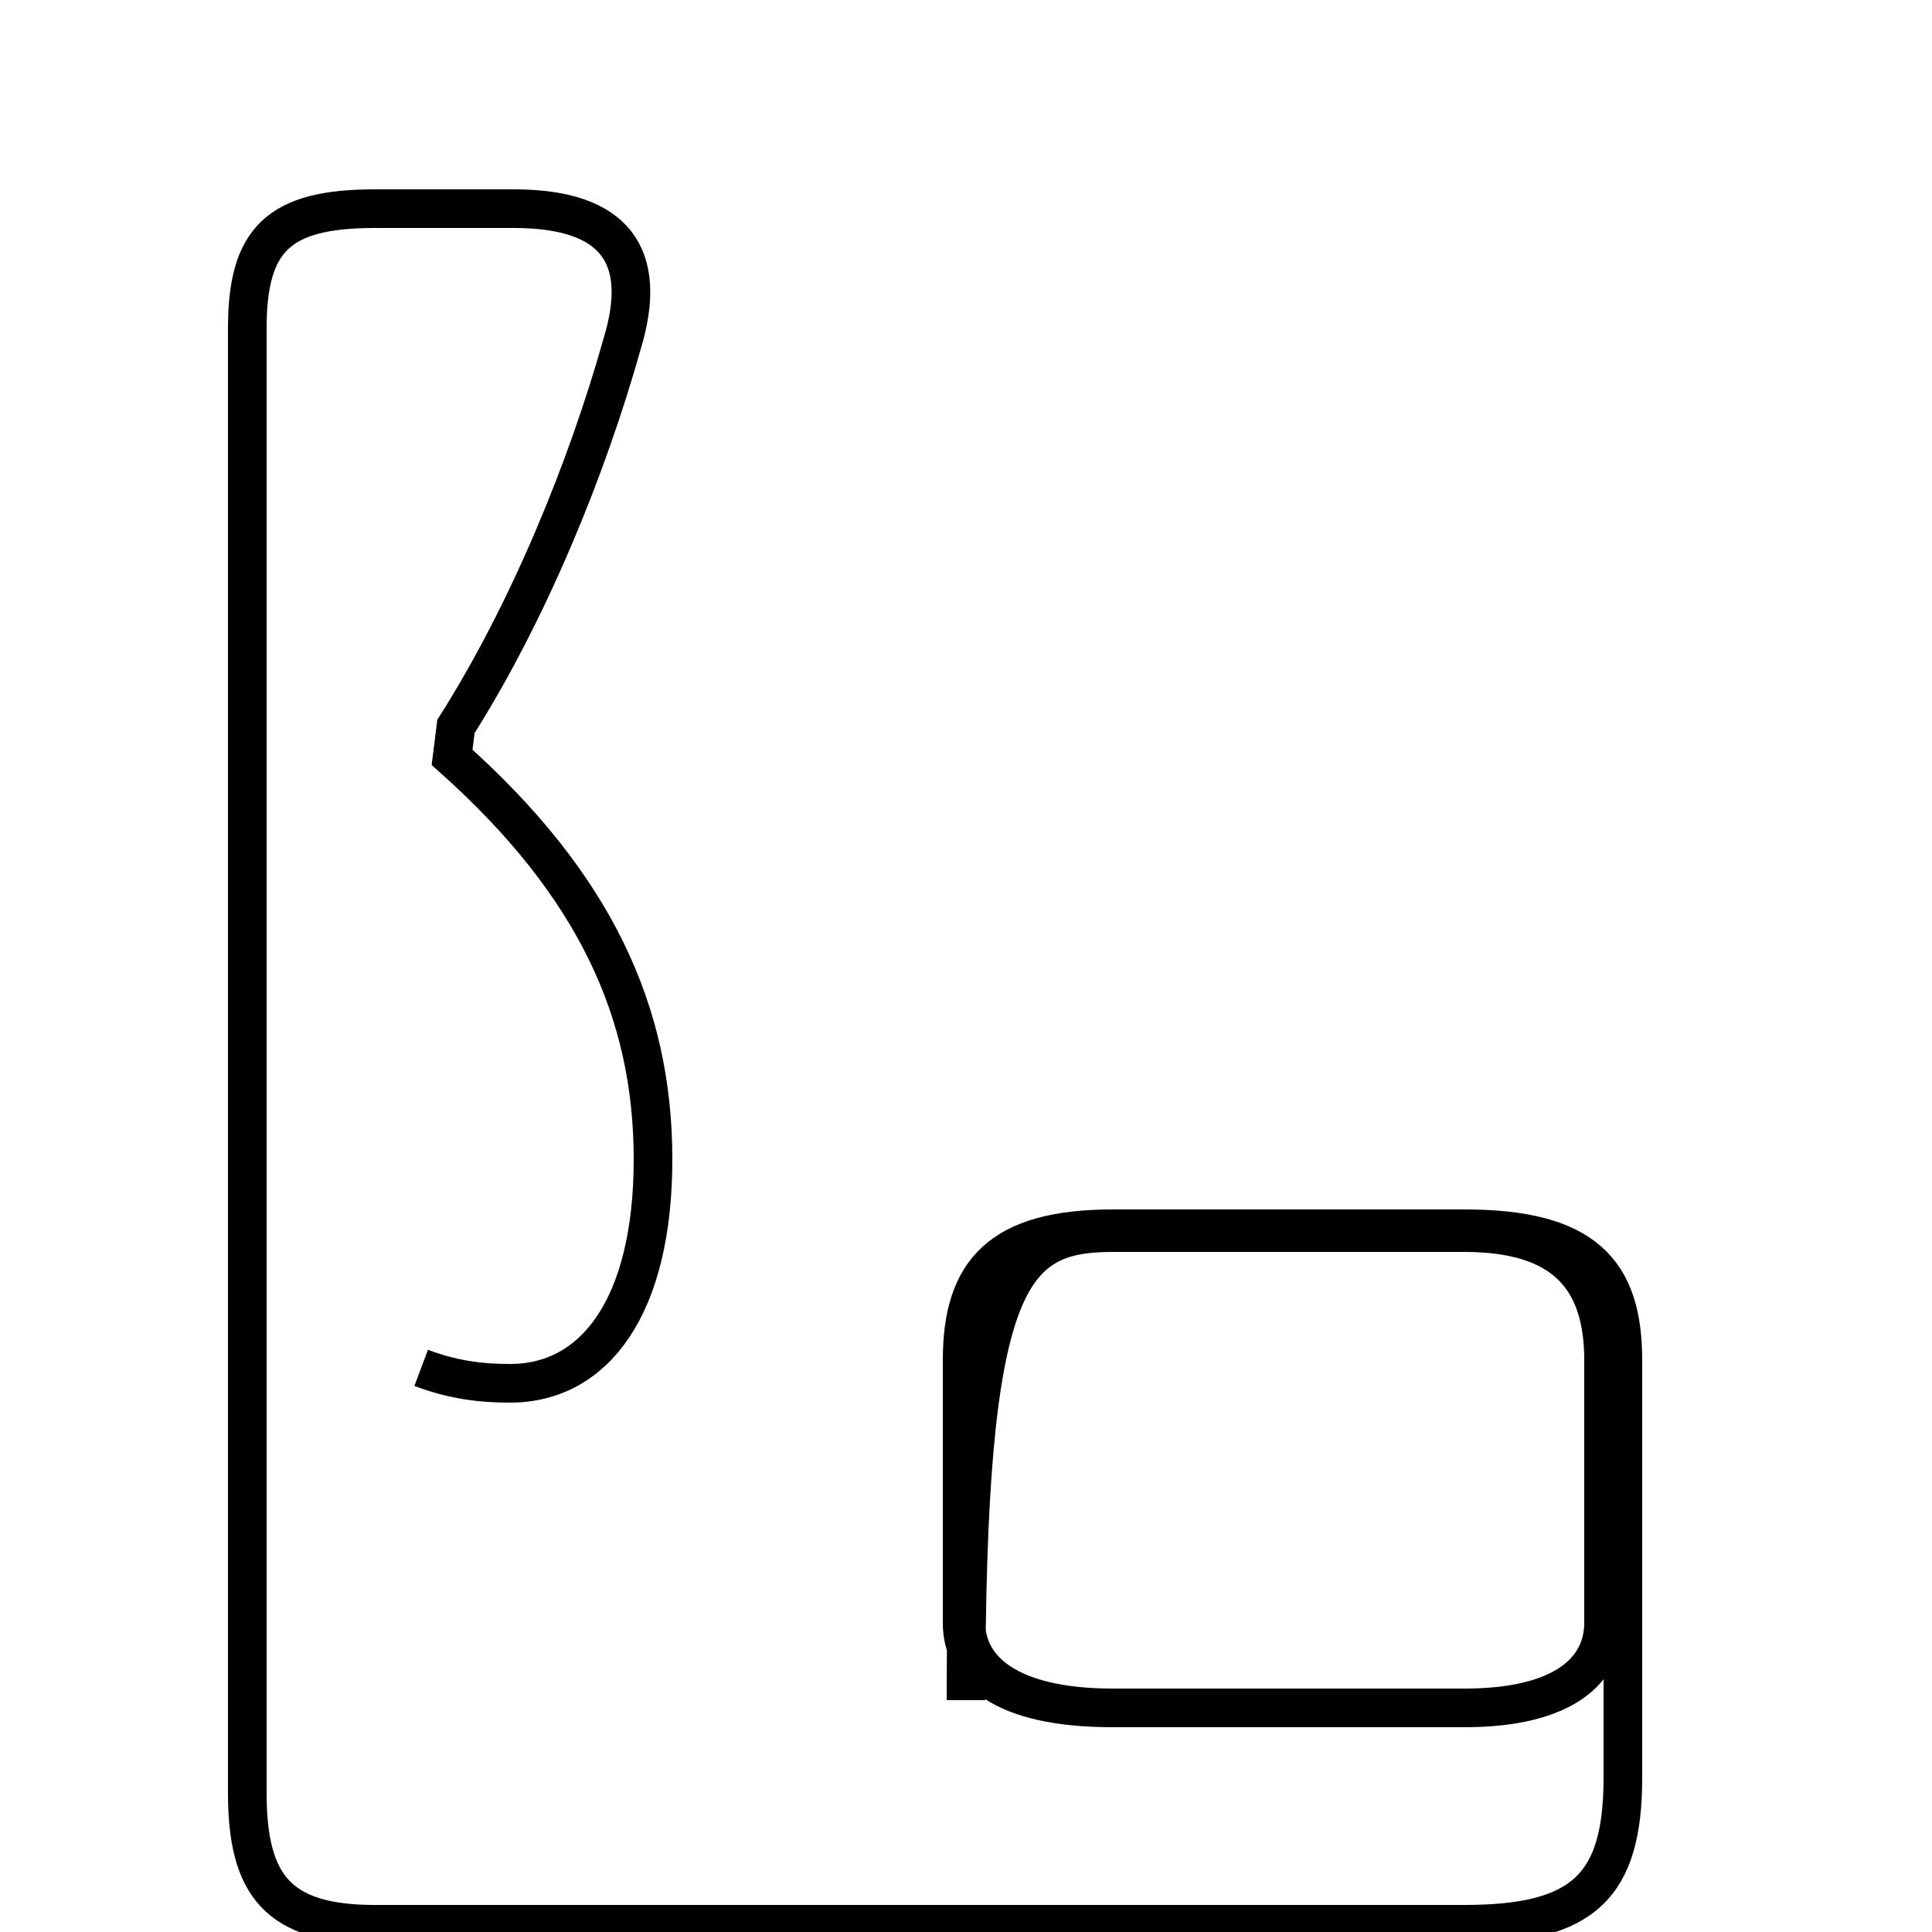 <?xml version='1.0' encoding='utf8'?>
<svg viewBox="0.0 -6.0 50.0 50.0" version="1.1" xmlns="http://www.w3.org/2000/svg">
<rect x="0.0" y="-6.0" width="50.0" height="50.0" fill="#808080" stroke="none"/>
<rect x="-1000" y="-1000" width="2000" height="2000" stroke="white" fill="white"/>
<g style="fill:white;stroke:#000000;  stroke-width:1">
<path d="M 10.9 -8.6 C 11.7 -8.3 12.4 -8.2 13.2 -8.2 C 15.4 -8.2 16.9 -10.2 16.9 -14.0 C 16.9 -17.8 15.4 -21.1 11.7 -24.4 L 11.8 -25.2 C 13.7 -28.2 15.2 -31.9 16.1 -35.1 C 16.8 -37.4 15.9 -38.6 13.3 -38.6 L 9.7 -38.6 C 7.2 -38.6 6.4 -37.8 6.4 -35.5 L 6.4 2.4 C 6.4 4.8 7.2 5.8 9.7 5.8 L 37.9 5.8 C 41.0 5.8 42.0 4.8 42.0 2.0 L 42.0 -8.8 C 42.0 -11.1 41.0 -12.2 37.9 -12.2 L 28.8 -12.2 C 25.9 -12.2 24.9 -11.1 24.9 -8.8 L 24.9 -2.0 C 24.9 -0.8 25.9 0.2 28.8 0.2 L 37.9 0.2 C 40.5 0.2 41.5 -0.8 41.5 -2.0 L 41.5 -8.8 C 41.5 -10.9 40.5 -12.1 37.9 -12.1 L 28.8 -12.1 C 26.1 -12.1 25.0 -10.9 25.0 -8.8 L 25.0 -2.0 C 25.0 -0.8 26.1 0.2 28.8 0.2 L 37.9 0.2 C 40.5 0.2 41.5 -0.8 41.5 -2.0 L 41.5 -8.8 C 41.5 -10.9 40.5 -12.1 37.9 -12.1 L 28.8 -12.1 C 26.1 -12.1 25.0 -10.9 25.0 -8.8 L 25.0 -2.0 C 25.0 -0.8 26.1 0.2 28.8 0.2 L 37.9 0.2 C 40.5 0.2 41.5 -0.8 41.5 -2.0 L 41.5 -8.8 C 41.5 -10.9 40.5 -12.1 37.9 -12.1 L 28.8 -12.1 C 26.1 -12.1 25.0 -10.9 25.0 -8.8 L 25.0 -2.0 C 25.0 -0.8 26.1 0.2 28.8 0.2 L 37.9 0.2 C 40.5 0.2 41.5 -0.8 41.5 -2.0 L 41.5 -8.8 C 41.5 -10.9 40.5 -12.1 37.9 -12.1 L 28.8 -12.1 C 26.1 -12.1 25.0 -10.9 25.0 -8.8 L 25.0 -2.0 C 25.0 -0.8 26.1 0.2 28.8 0.2 L 37.9 0.2 C 40.5 0.2 41.5 -0.8 41.5 -2.0 L 41.5 -8.8 C 41.5 -10.9 40.5 -12.1 37.9 -12.1 L 28.8 -12.1 C 26.1 -12.1 25.0 -10.9 25.0 -8.8 L 25.0 -2.0 C 25.0 -0.8 26.1 0.2 28.8 0.2 L 37.9 0.2 C 40.5 0.2 41.5 -0.8 41.5 -2.0 L 41.5 -8.8 C 41.5 -10.9 40.5 -12.1 37.9 -12.1 L 28.8 -12.1 C 26.1 -12.1 25.0 -10.9 25.0 -8.8 L 25.0 -2.0 C 25.0 -0.8 26.1 0.2 28.8 0.2 L 37.9 0.2 C 40.5 0.2 41.5 -0.8 41.5 -2.0 L 41.5 -8.8 C 41.5 -10.9 40.5 -12.1 37.9 -12.1 L 28.8 -12.1 C 26.1 -12.1 25.0 -10.9 25.0 -8.8 L 25.0 -2.0 C 25.0 -0.8 26.1 0.2 28.8 0.2 L 37.9 0.2 C 40.5 0.2 41.5 -0.8 41.5 -2.0 L 41.5 -8.8 C 41.5 -10.9 40.5 -12.1 37.9 -12.1 L 28.8 -12.1 C 26.1 -12.1 25.0 -10.9 25.0 -8.8 L 25.0 -2.0 C 25.0 -0.8 26.1 0.2 28.8 0.2 L 37.9 0.2 C 40.5 0.2 41.5 -0.8 41.5 -2.0 L 41.5 -8.8 C 41.5 -10.9 40.5 -12.1 37.9 -12.1 L 28.8 -12.1 C 26.1 -12.1 25.0 -10.9 25.0 -8.8 L 25.0 -2.0 C 25.0 -0.8 26.1 0.2 28.8 0.2 L 37.9 0.2 C 40.5 0.2 41.5 -0.8 41.5 -2.0 L 41.5 -8.8 C 41.5 -10.9 40.5 -12.1 37.9 -12.1 L 28.8 -12.1 C 26.1 -12.1 25.0 -10.9 25.0 -8.8 L 25.0 -2.0 C 25.0 -0.8 26.1 0.2 28.8 0.2 L 37.9 0.2 C 40.5 0.2 41.5 -0.8 41.5 -2.0 L 41.5 -8.8 C 41.5 -10.9 40.5 -12.1 37.9 -12.1 L 28.8 -12.1 C 26.1 -12.1 25.0 -10.9 25.0 -8.8 L 25.0 -2.0 C 25.0 -0.8 26.1 0.2 28.8 0.2 L 37.9 0.2 C 40.5 0.2 41.5 -0.8 41.5 -2.0 L 41.5 -8.8 C 41.5 -10.9 40.5 -12.1 37.9 -12.1 L 28.8 -12.1 C 26.1 -12.1 25.0 -10.9 25.0 -8.8 L 25.0 -2.0 C 25.0 -0.8 26.1 0.2 28.8 0.2 L 37.9 0.2 C 40.5 0.2 41.5 -0.8 41.5 -2.0 L 41.5 -8.8 C 41.5 -10.9 40.5 -12.1 37.9 -12.1 L 28.8 -12.1 C 26.1 -12.1 25.0 -10.9 25.0 -8.8 L 25.0 -2.0 C 25.0 -0.8 26.1 0.2 28.8 0.2 L 37.9 0.2 C 40.5 0.2 41.5 -0.8 41.5 -2.0 L 41.5 -8.8 C 41.5 -10.9 40.5 -12.1 37.9 -12.1 L 28.8 -12.1 C 26.1 -12.1 25.0 -10.9 25.0 -8.8 L 25.0 -2.0 C 25.0 -0.8 26.1 0.2 28.8 0.2 L 37.9 0.2 C 40.5 0.2 41.5 -0.8 41.5 -2.0 L 41.5 -8.8 C 41.5 -10.9 40.5 -12.1 37.9 -12.1 L 28.8 -12.1 C 26.1 -12.1 25.0 -10.9 25.0 -8.8 L 25.0 -2.0 C 25.0 -0.8 26.1 0.2 28.8 0.2 L 37.9 0.2 C 40.5 0.2 41.5 -0.8 41.5 -2.0 L 41.5 -8.8 C 41.5 -10.9 40.5 -12.1 37.9 -12.1 L 28.8 -12.1 C 26.1 -12.1 25.0 -10.9 25.0 -8.8 L 25.0 -2.0 C 25.0 -0.8 26.1 0.2 28.8 0.2 L 37.9 0.2 C 40.5 0.2 41.5 -0.8 41.5 -2.0 L 41.5 -8.8 C 41.5 -10.9 40.5 -12.1 37.9 -12.1 L 28.8 -12.1 C 26.1 -12.1 25.0 -10.9 25.0" transform="translate(0.0, 38.0)" />
</g>
</svg>